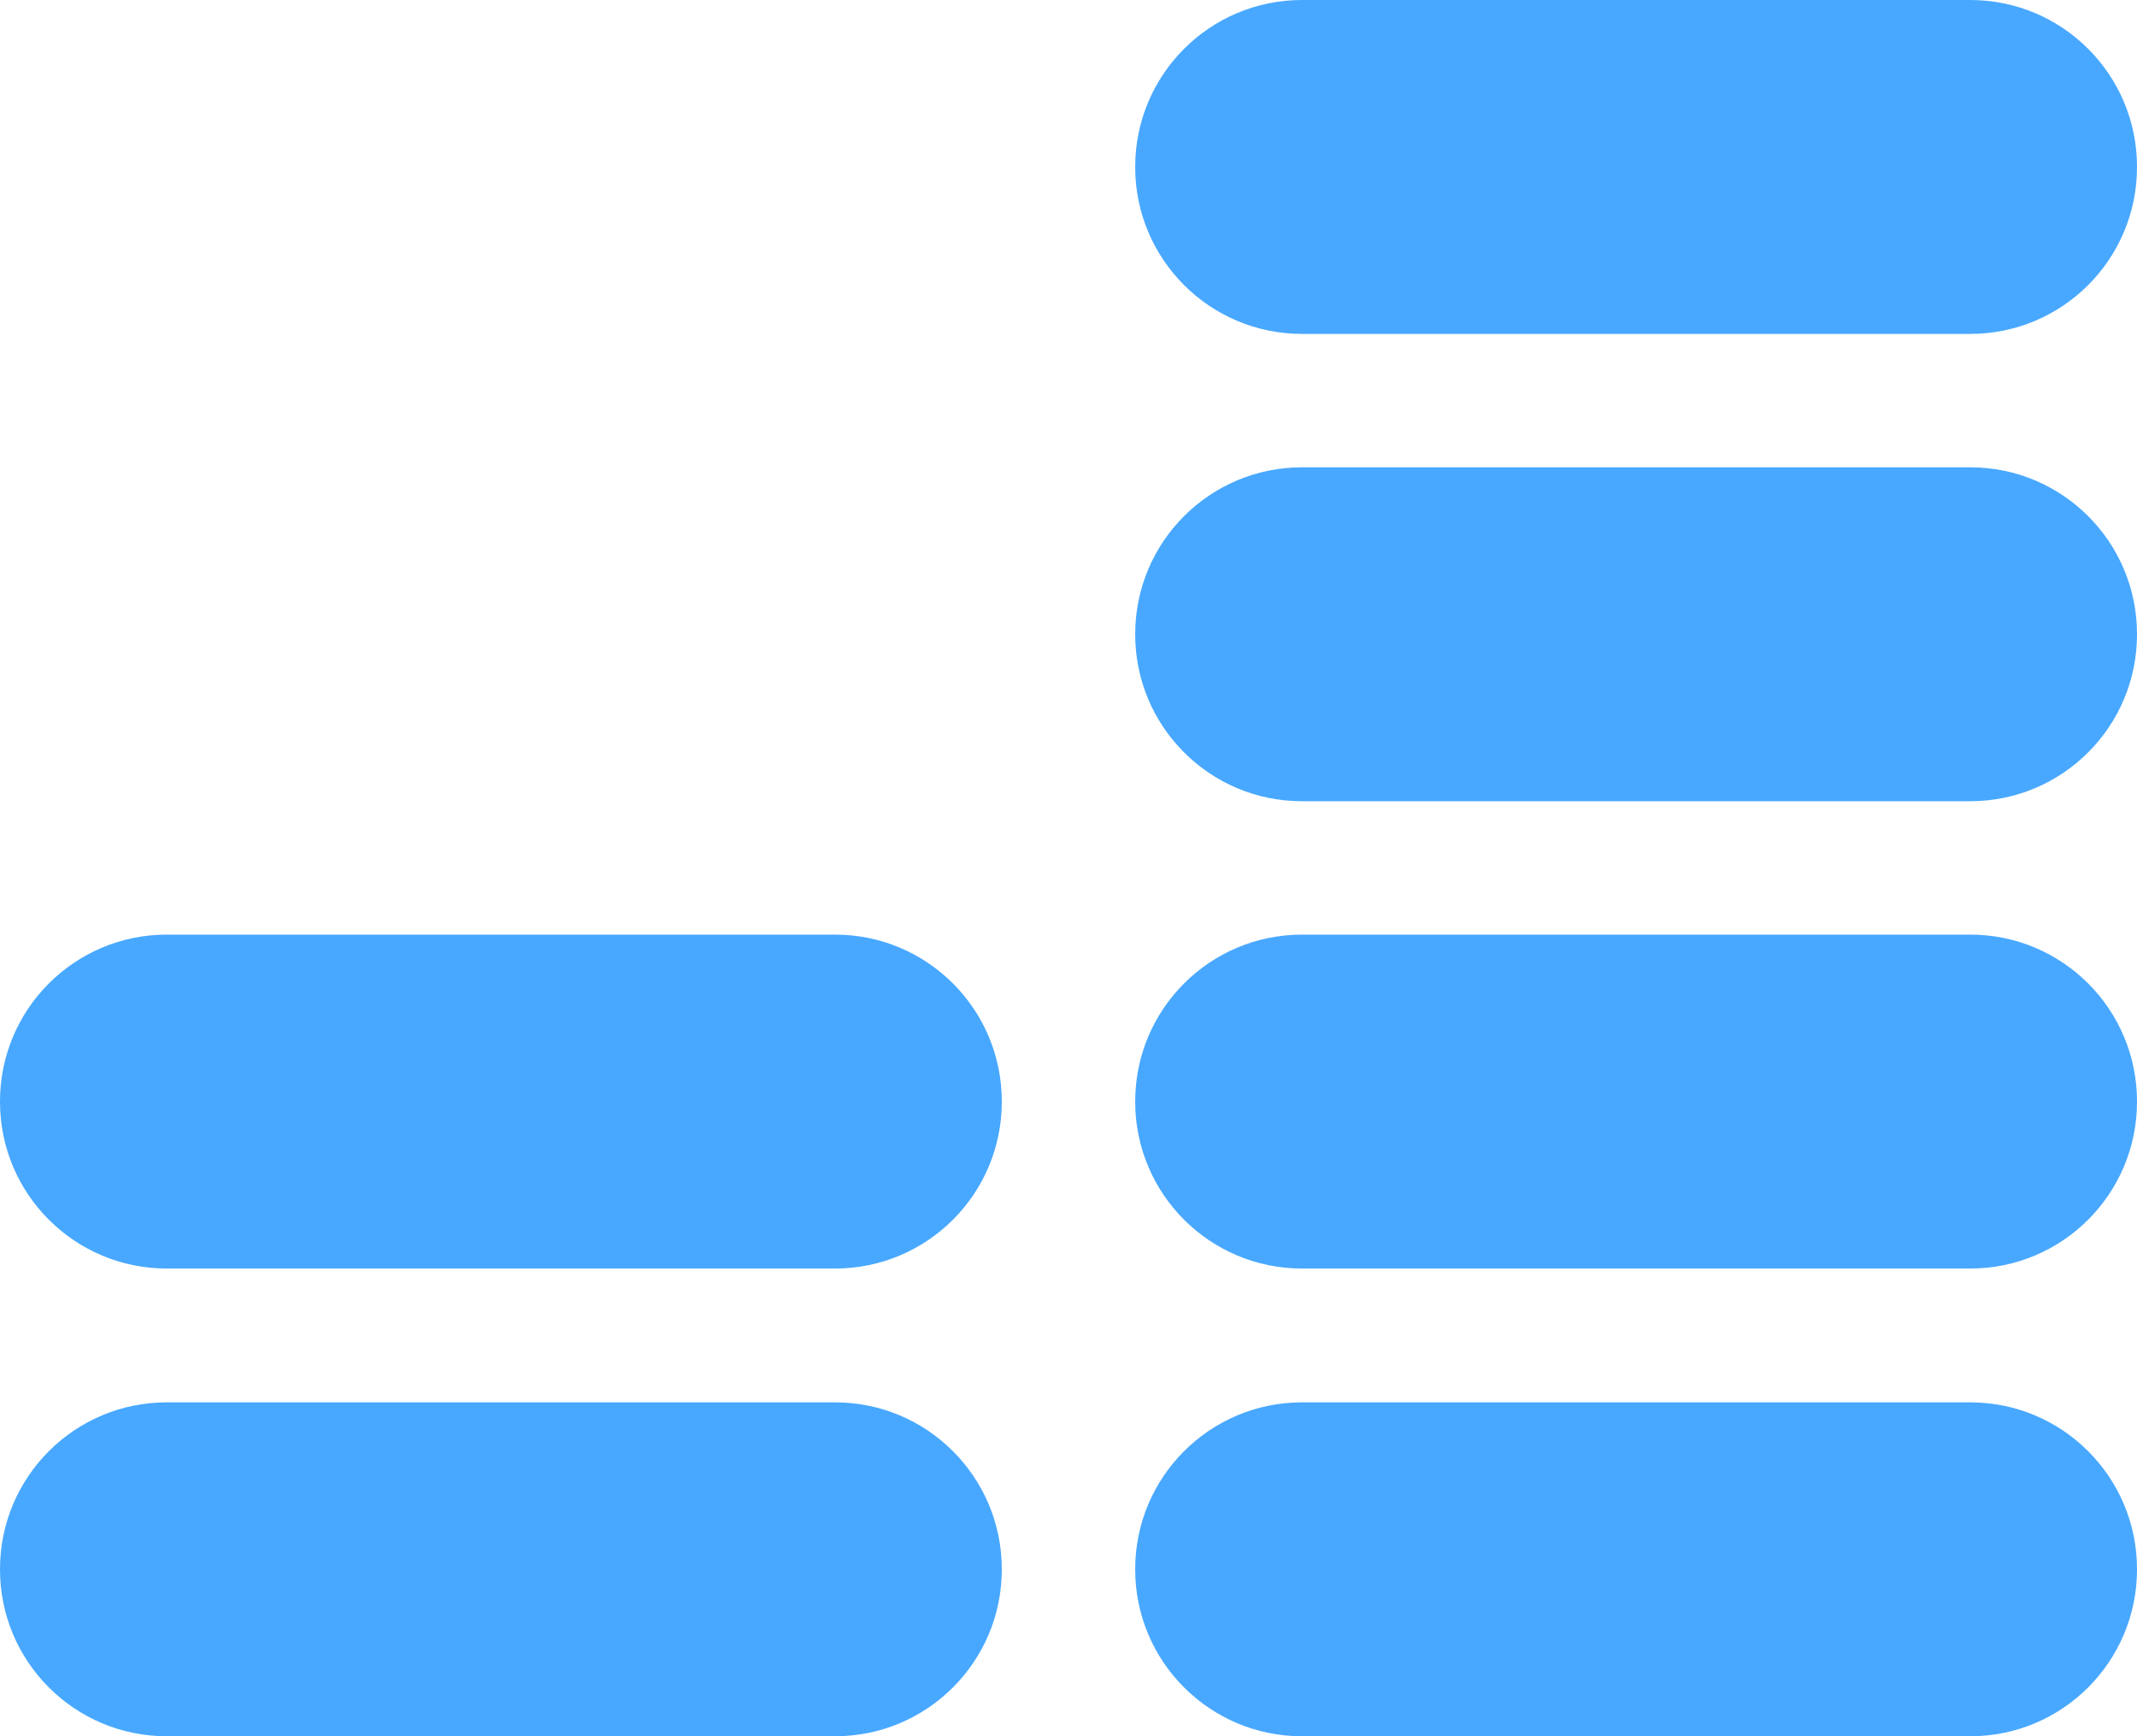 <svg xmlns="http://www.w3.org/2000/svg" xmlns:xlink="http://www.w3.org/1999/xlink" fill="none" version="1.1" width="50.62" height="41.13" viewBox="0 0 50.62 41.13"><g style="mix-blend-mode:passthrough"><path d="M30.84,0L46.67,0C48.852,0,50.62,1.768,50.62,3.95L50.62,3.96C50.62,6.142,48.852,7.91,46.67,7.91L30.84,7.91C28.659,7.91,26.89,6.142,26.89,3.96L26.89,3.95C26.89,1.768,28.659,0,30.84,0ZM30.84,11.07L46.67,11.07C48.852,11.07,50.62,12.838,50.62,15.02L50.62,15.03C50.62,17.212,48.852,18.98,46.67,18.98L30.84,18.98C28.659,18.98,26.89,17.212,26.89,15.03L26.89,15.02C26.89,12.838,28.659,11.07,30.84,11.07ZM3.95,22.14L19.78,22.14C21.962,22.14,23.73,23.909,23.73,26.09L23.73,26.1C23.73,28.282,21.962,30.05,19.78,30.05L3.95,30.05C1.768,30.05,0,28.282,0,26.1L0,26.09C0,23.909,1.768,22.14,3.95,22.14ZM46.67,22.14L30.84,22.14C28.659,22.14,26.89,23.909,26.89,26.09L26.89,26.1C26.89,28.282,28.659,30.05,30.84,30.05L46.67,30.05C48.852,30.05,50.62,28.282,50.62,26.1L50.62,26.09C50.62,23.909,48.852,22.14,46.67,22.14ZM3.95,33.22L19.78,33.22C21.962,33.22,23.73,34.989,23.73,37.17L23.73,37.18C23.73,39.361,21.962,41.13,19.78,41.13L3.95,41.13C1.768,41.13,0,39.361,0,37.18L0,37.17C0,34.989,1.768,33.22,3.95,33.22ZM46.67,33.22L30.84,33.22C28.659,33.22,26.89,34.989,26.89,37.17L26.89,37.18C26.89,39.361,28.659,41.13,30.84,41.13L46.67,41.13C48.852,41.13,50.62,39.361,50.62,37.18L50.62,37.17C50.62,34.989,48.852,33.22,46.67,33.22Z" fill-rule="evenodd" fill="#48A8FF" fill-opacity="1"/></g></svg>